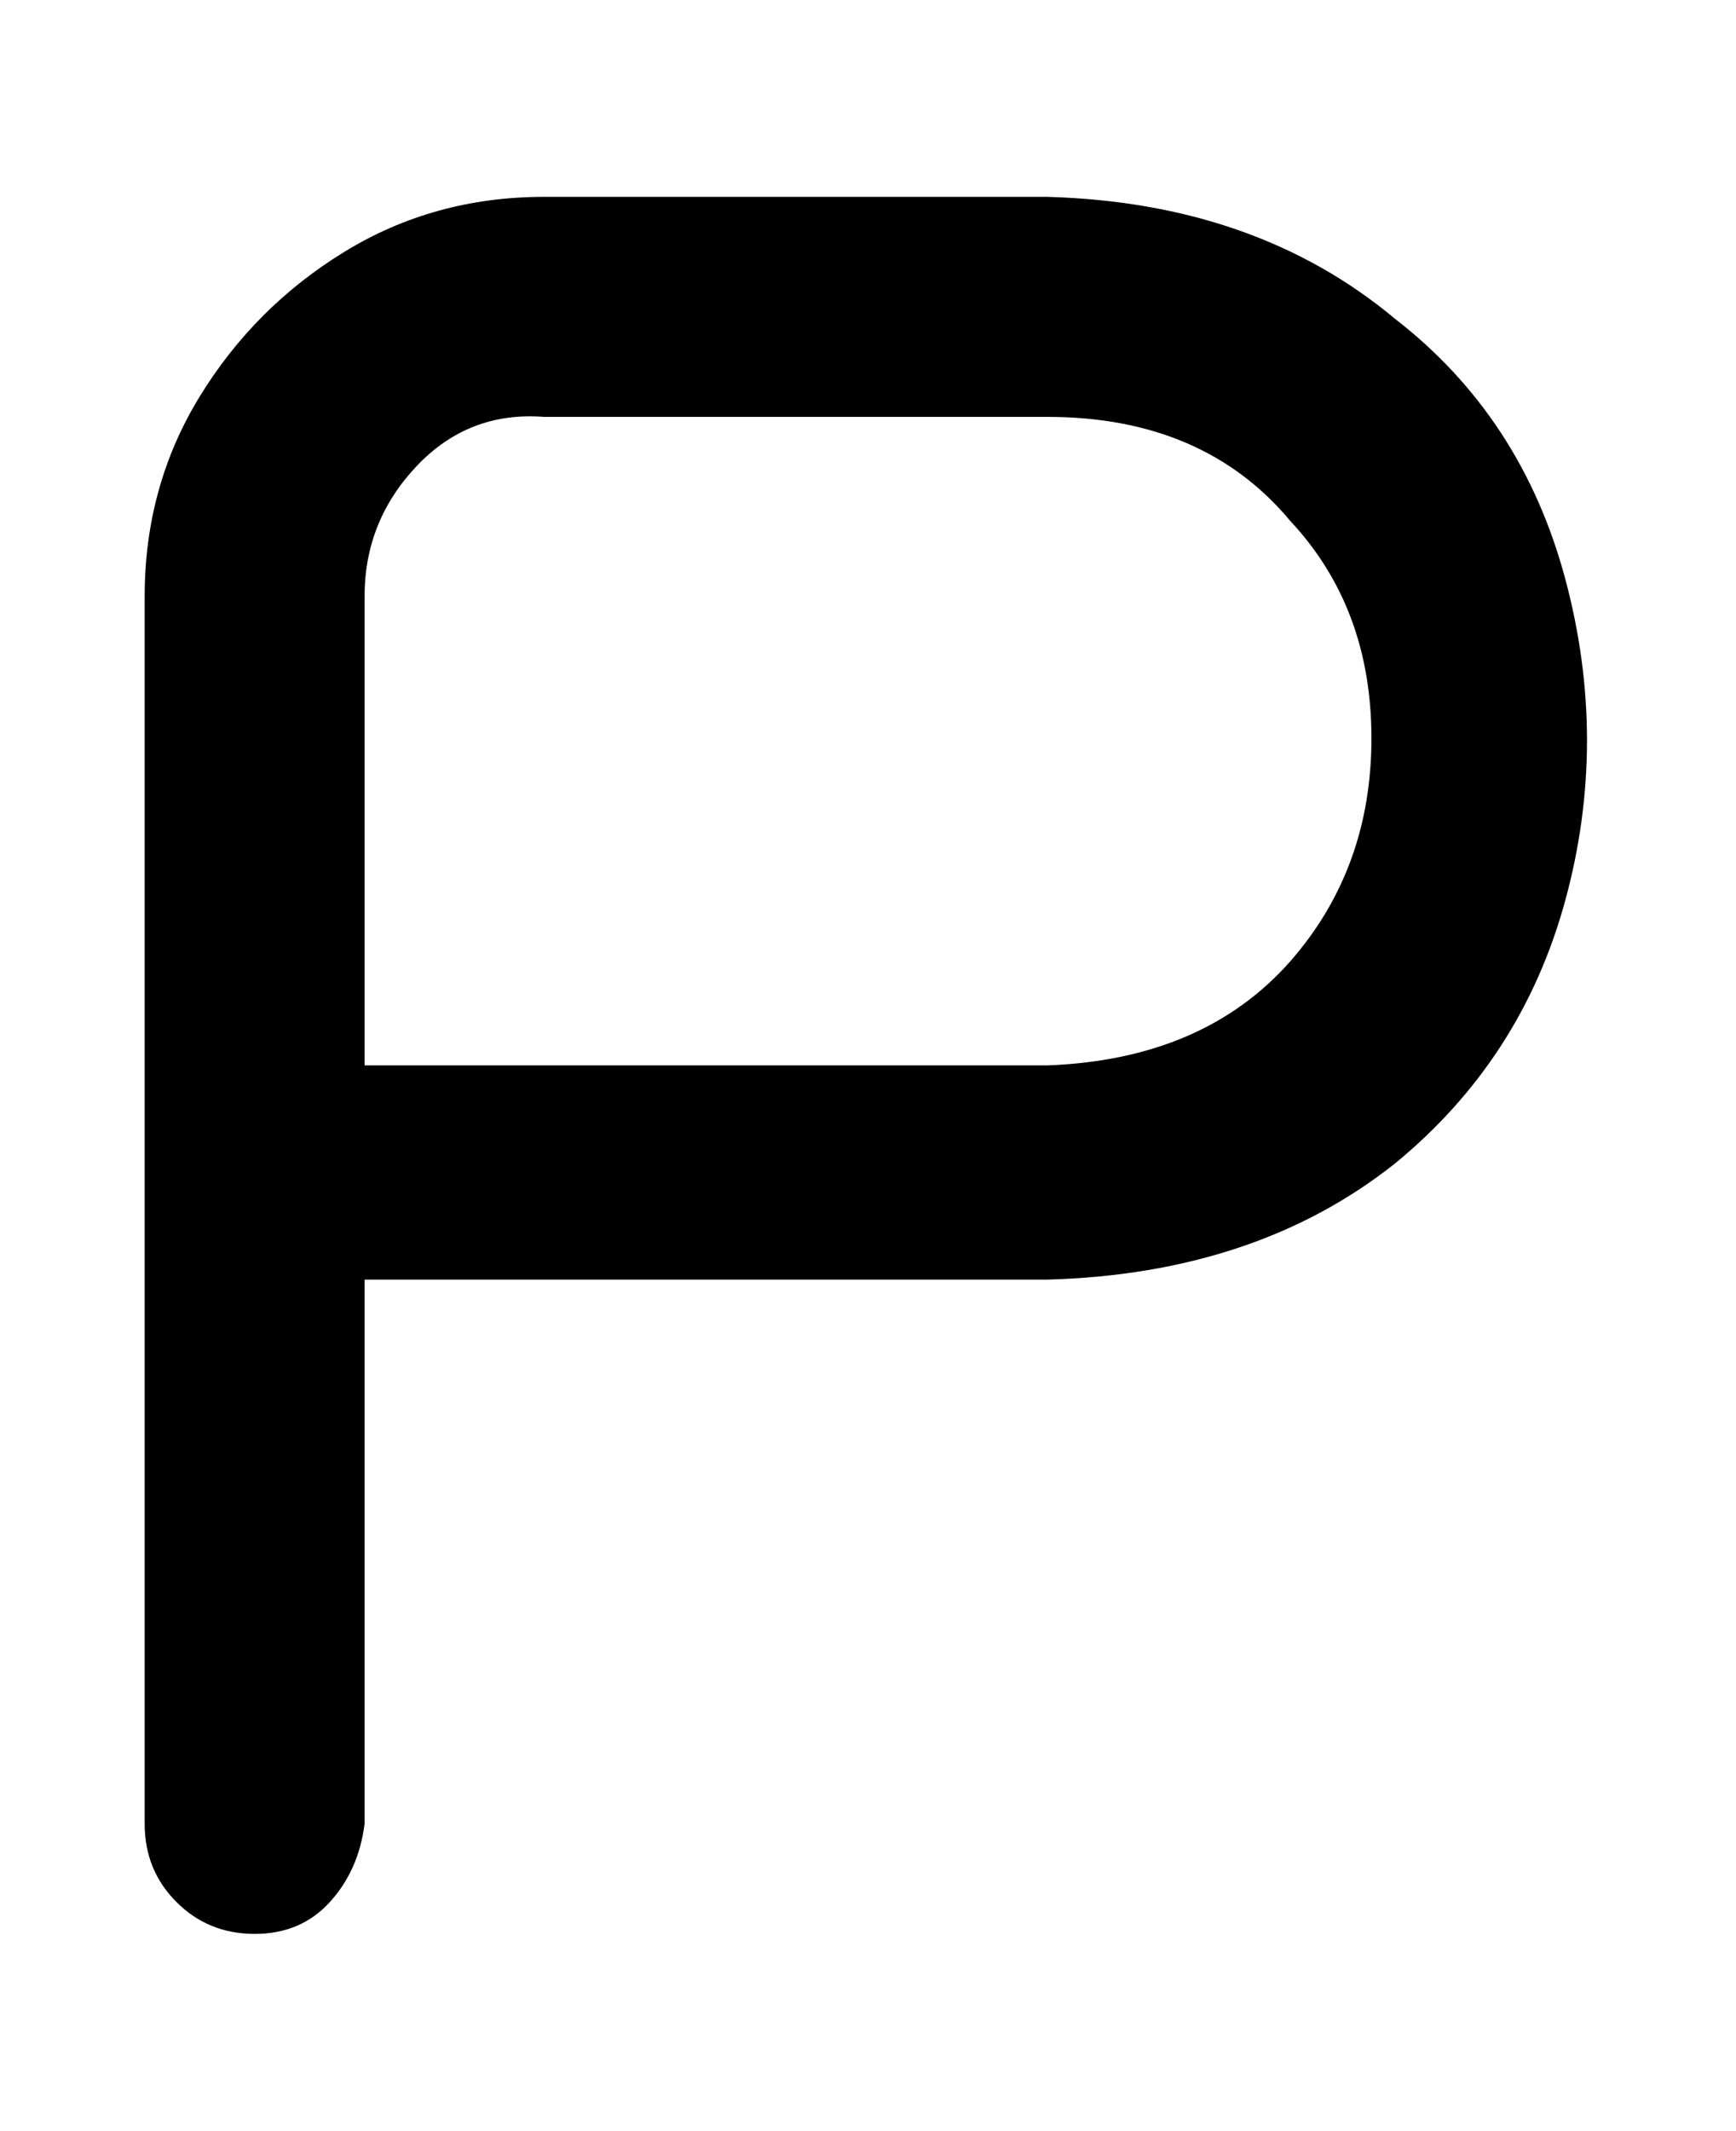 <svg viewBox="0 0 300 368" xmlns="http://www.w3.org/2000/svg"><path d="M44 334q-8 0-13.5-5.5T25 315V103q0-19 9.5-34.5t25-25Q75 34 94 34h87q36 1 60 21 22 17 29.5 45t0 55.5Q263 183 241 201q-24 19-60 20H63v94q-1 8-6 13.5T44 334zm19-150h118q27-1 42-18 14-16 14-38.5T223 90q-15-18-42-18H94q-13-1-22 8.5T63 103v81z"/></svg>